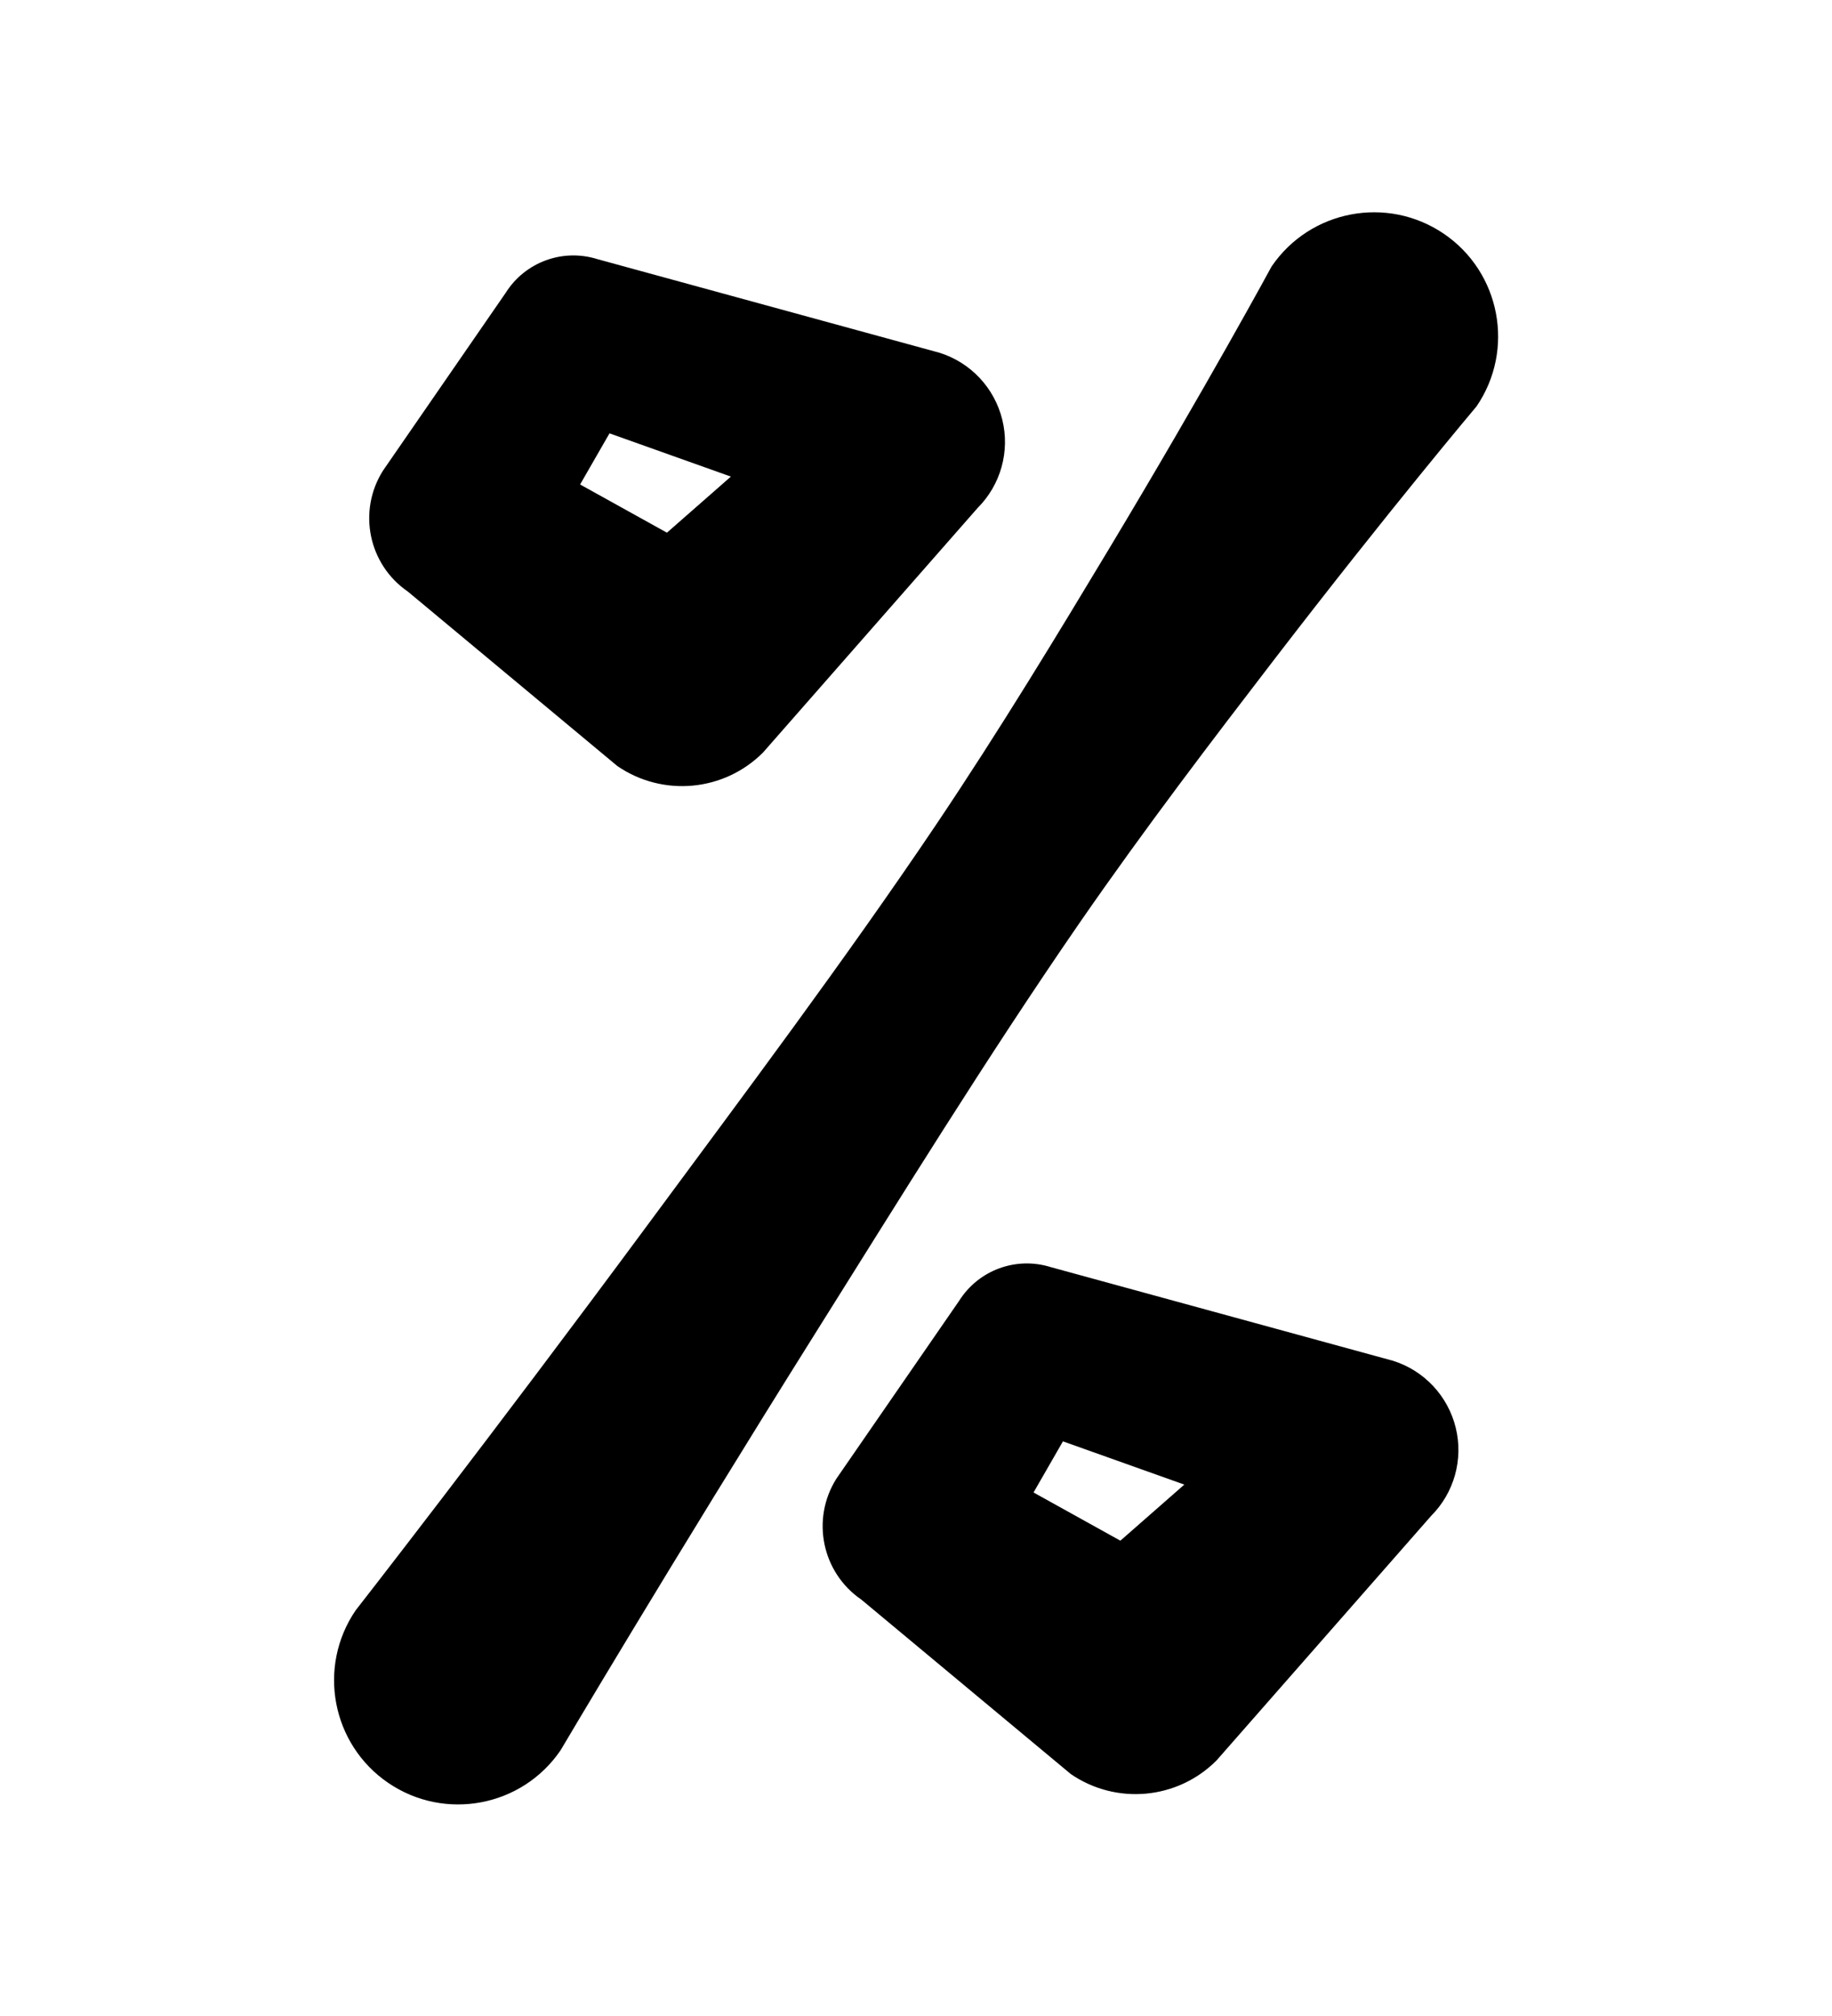 <?xml version="1.0" encoding="UTF-8"?>
<!DOCTYPE svg  PUBLIC '-//W3C//DTD SVG 1.1//EN'  'http://www.w3.org/Graphics/SVG/1.1/DTD/svg11.dtd'>
<svg clip-rule="evenodd" fill-rule="evenodd" stroke-linejoin="round" stroke-miterlimit="2" version="1.1" viewBox="0 0 200 220" xml:space="preserve" xmlns="http://www.w3.org/2000/svg">
    <g transform="translate(-1800 -1100)">
        
            
            
            
            <g transform="translate(198.46 1103.9)">
                <g transform="translate(-198.46 -1103.9)">
                    <path d="m1861.2 1291s11.91-20.16 27.8-45.49c8.91-14.19 18.75-30.16 28.85-44.79 7.24-10.47 14.66-20.16 21.12-28.57 12.79-16.64 22.23-27.81 22.23-27.81 4.21-6.18 2.61-14.61-3.56-18.82-6.18-4.21-14.61-2.62-18.82 3.56 0 0-6.96 12.86-17.77 30.85-5.47 9.09-11.78 19.54-18.88 30.1-9.93 14.74-21.2 29.74-31.15 43.21-17.78 24.05-32.2 42.5-32.2 42.5-4.21 6.18-2.61 14.61 3.56 18.82 6.18 4.21 14.61 2.62 18.82-3.56z"/>
                    <path d="m1867.4 1183.6c4.97 3.4 11.65 2.78 15.9-1.48l23.43-26.69c2.52-2.52 3.54-6.17 2.69-9.63s-3.44-6.23-6.84-7.3l-37.36-10.22c-3.78-1.19-7.89 0.31-10.01 3.67l-13.4 19.41c-2.79 4.42-1.59 10.25 2.72 13.2l22.87 19.04zm5.41-25.47-9.48-5.26s3.21-5.58 3.21-5.58l13.25 4.72-6.98 6.12z"/>
                    <g transform="translate(49.502 110)">
                        <path d="m1867.4 1183.6c4.97 3.4 11.65 2.78 15.9-1.48l23.43-26.69c2.52-2.52 3.54-6.17 2.69-9.63s-3.44-6.23-6.84-7.3l-37.36-10.22c-3.78-1.19-7.89 0.31-10.01 3.67l-13.4 19.41c-2.79 4.42-1.59 10.25 2.72 13.2l22.87 19.04zm5.41-25.47-9.48-5.26s3.21-5.58 3.21-5.58l13.25 4.72-6.98 6.12z"/>
                    </g>
                </g>
            </g>
        
    </g>
</svg>
